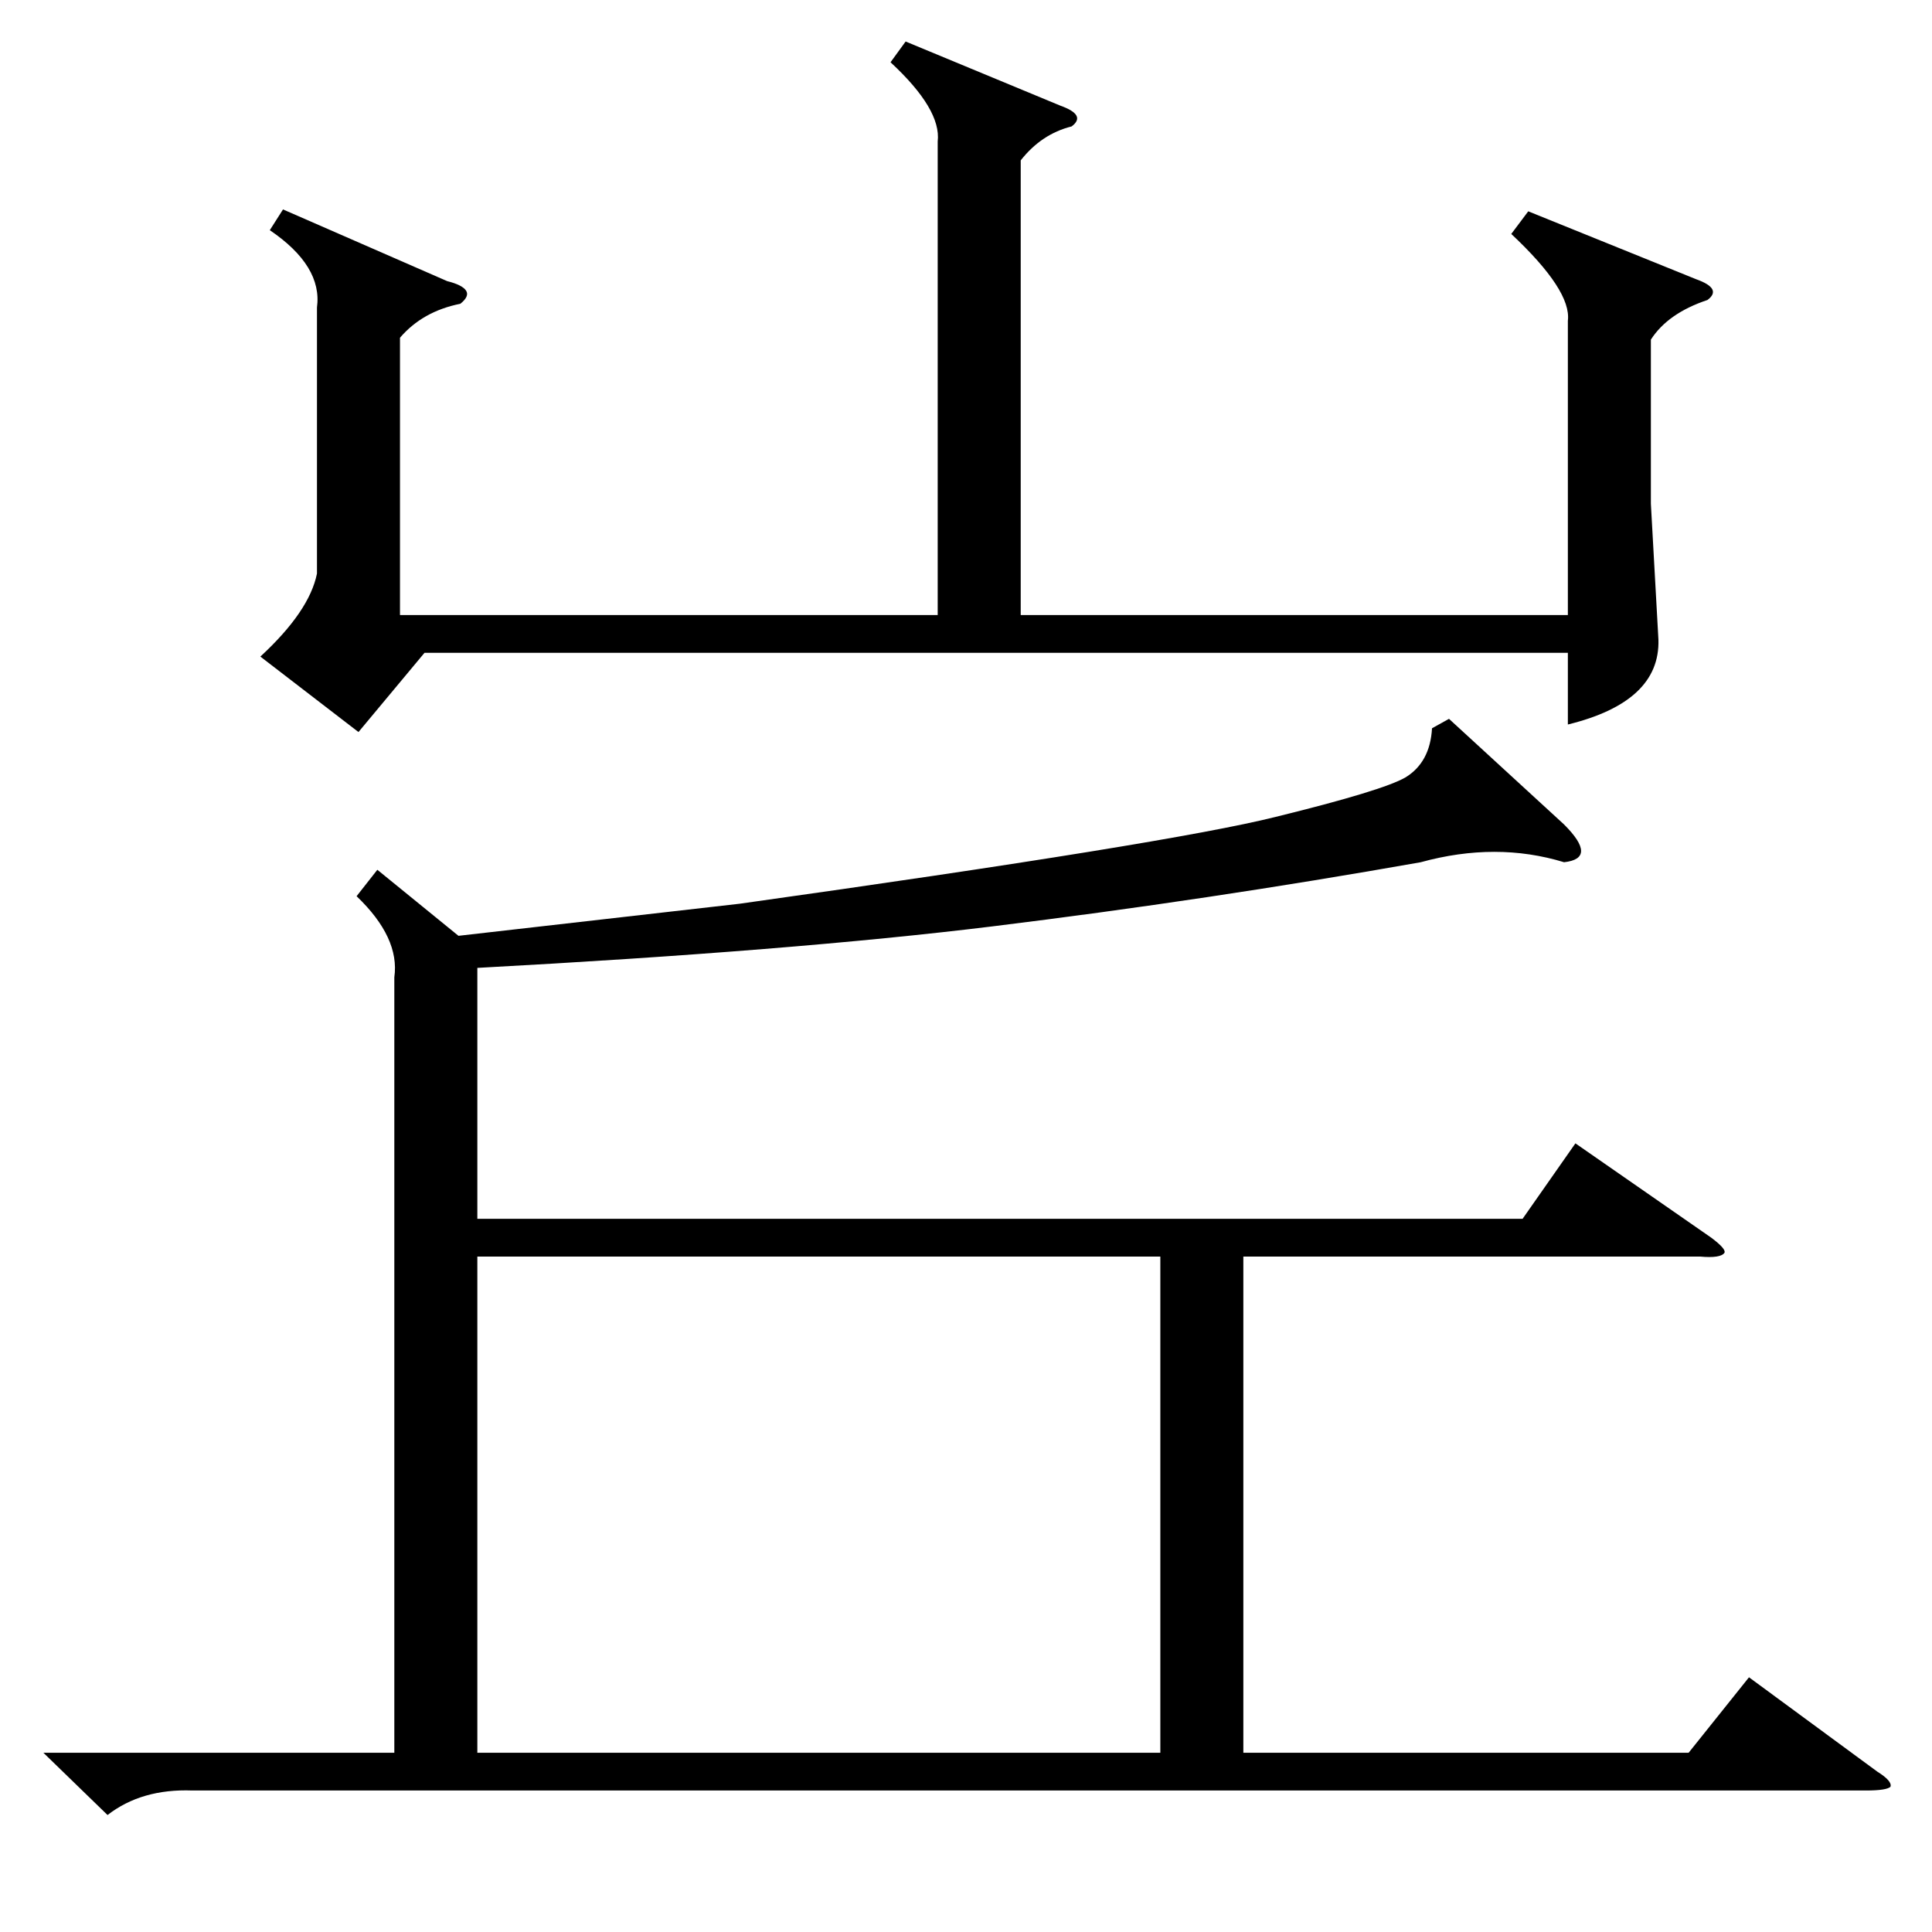 <?xml version="1.0" standalone="no"?>
<!DOCTYPE svg PUBLIC "-//W3C//DTD SVG 1.1//EN" "http://www.w3.org/Graphics/SVG/1.1/DTD/svg11.dtd" >
<svg xmlns="http://www.w3.org/2000/svg" xmlns:xlink="http://www.w3.org/1999/xlink" version="1.1" viewBox="0 -205 1024 1024">
  <g transform="matrix(1 0 0 -1 0 819)">
   <path fill="currentColor"
d="M768 643l61 -56q9 -9 9 -14t-9 -6q-36 11 -76 0q-113 -20 -227 -34q-106 -13 -273 -22v-133h554l28 40l72 -50q8 -6 7 -8q-2 -3 -13 -2h-242v-263h236l32 40l68 -50q8 -5 7 -8q-2 -2 -13 -2h-887q-27 1 -45 -13l-34 33h186v411q3 21 -20 43l11 14l43 -35l149 17
q228 32 284 46q57 14 69 21q13 8 14 26zM615 358h-362v-263h362v263zM168 861q3 22 -25 41l7 11l87 -38q8 -2 10 -5t-3 -7q-20 -4 -32 -18v-147h285v251q2 17 -25 42l8 11l82 -34q14 -5 6 -11q-16 -4 -27 -18v-241h290v156q2 16 -30 46l9 12l89 -36q14 -5 6 -11
q-21 -7 -30 -21v-87l4 -72q1 -33 -48 -45v38h-606l-35 -42l-52 40q26 24 30 44v141z" />
  </g>

</svg>
